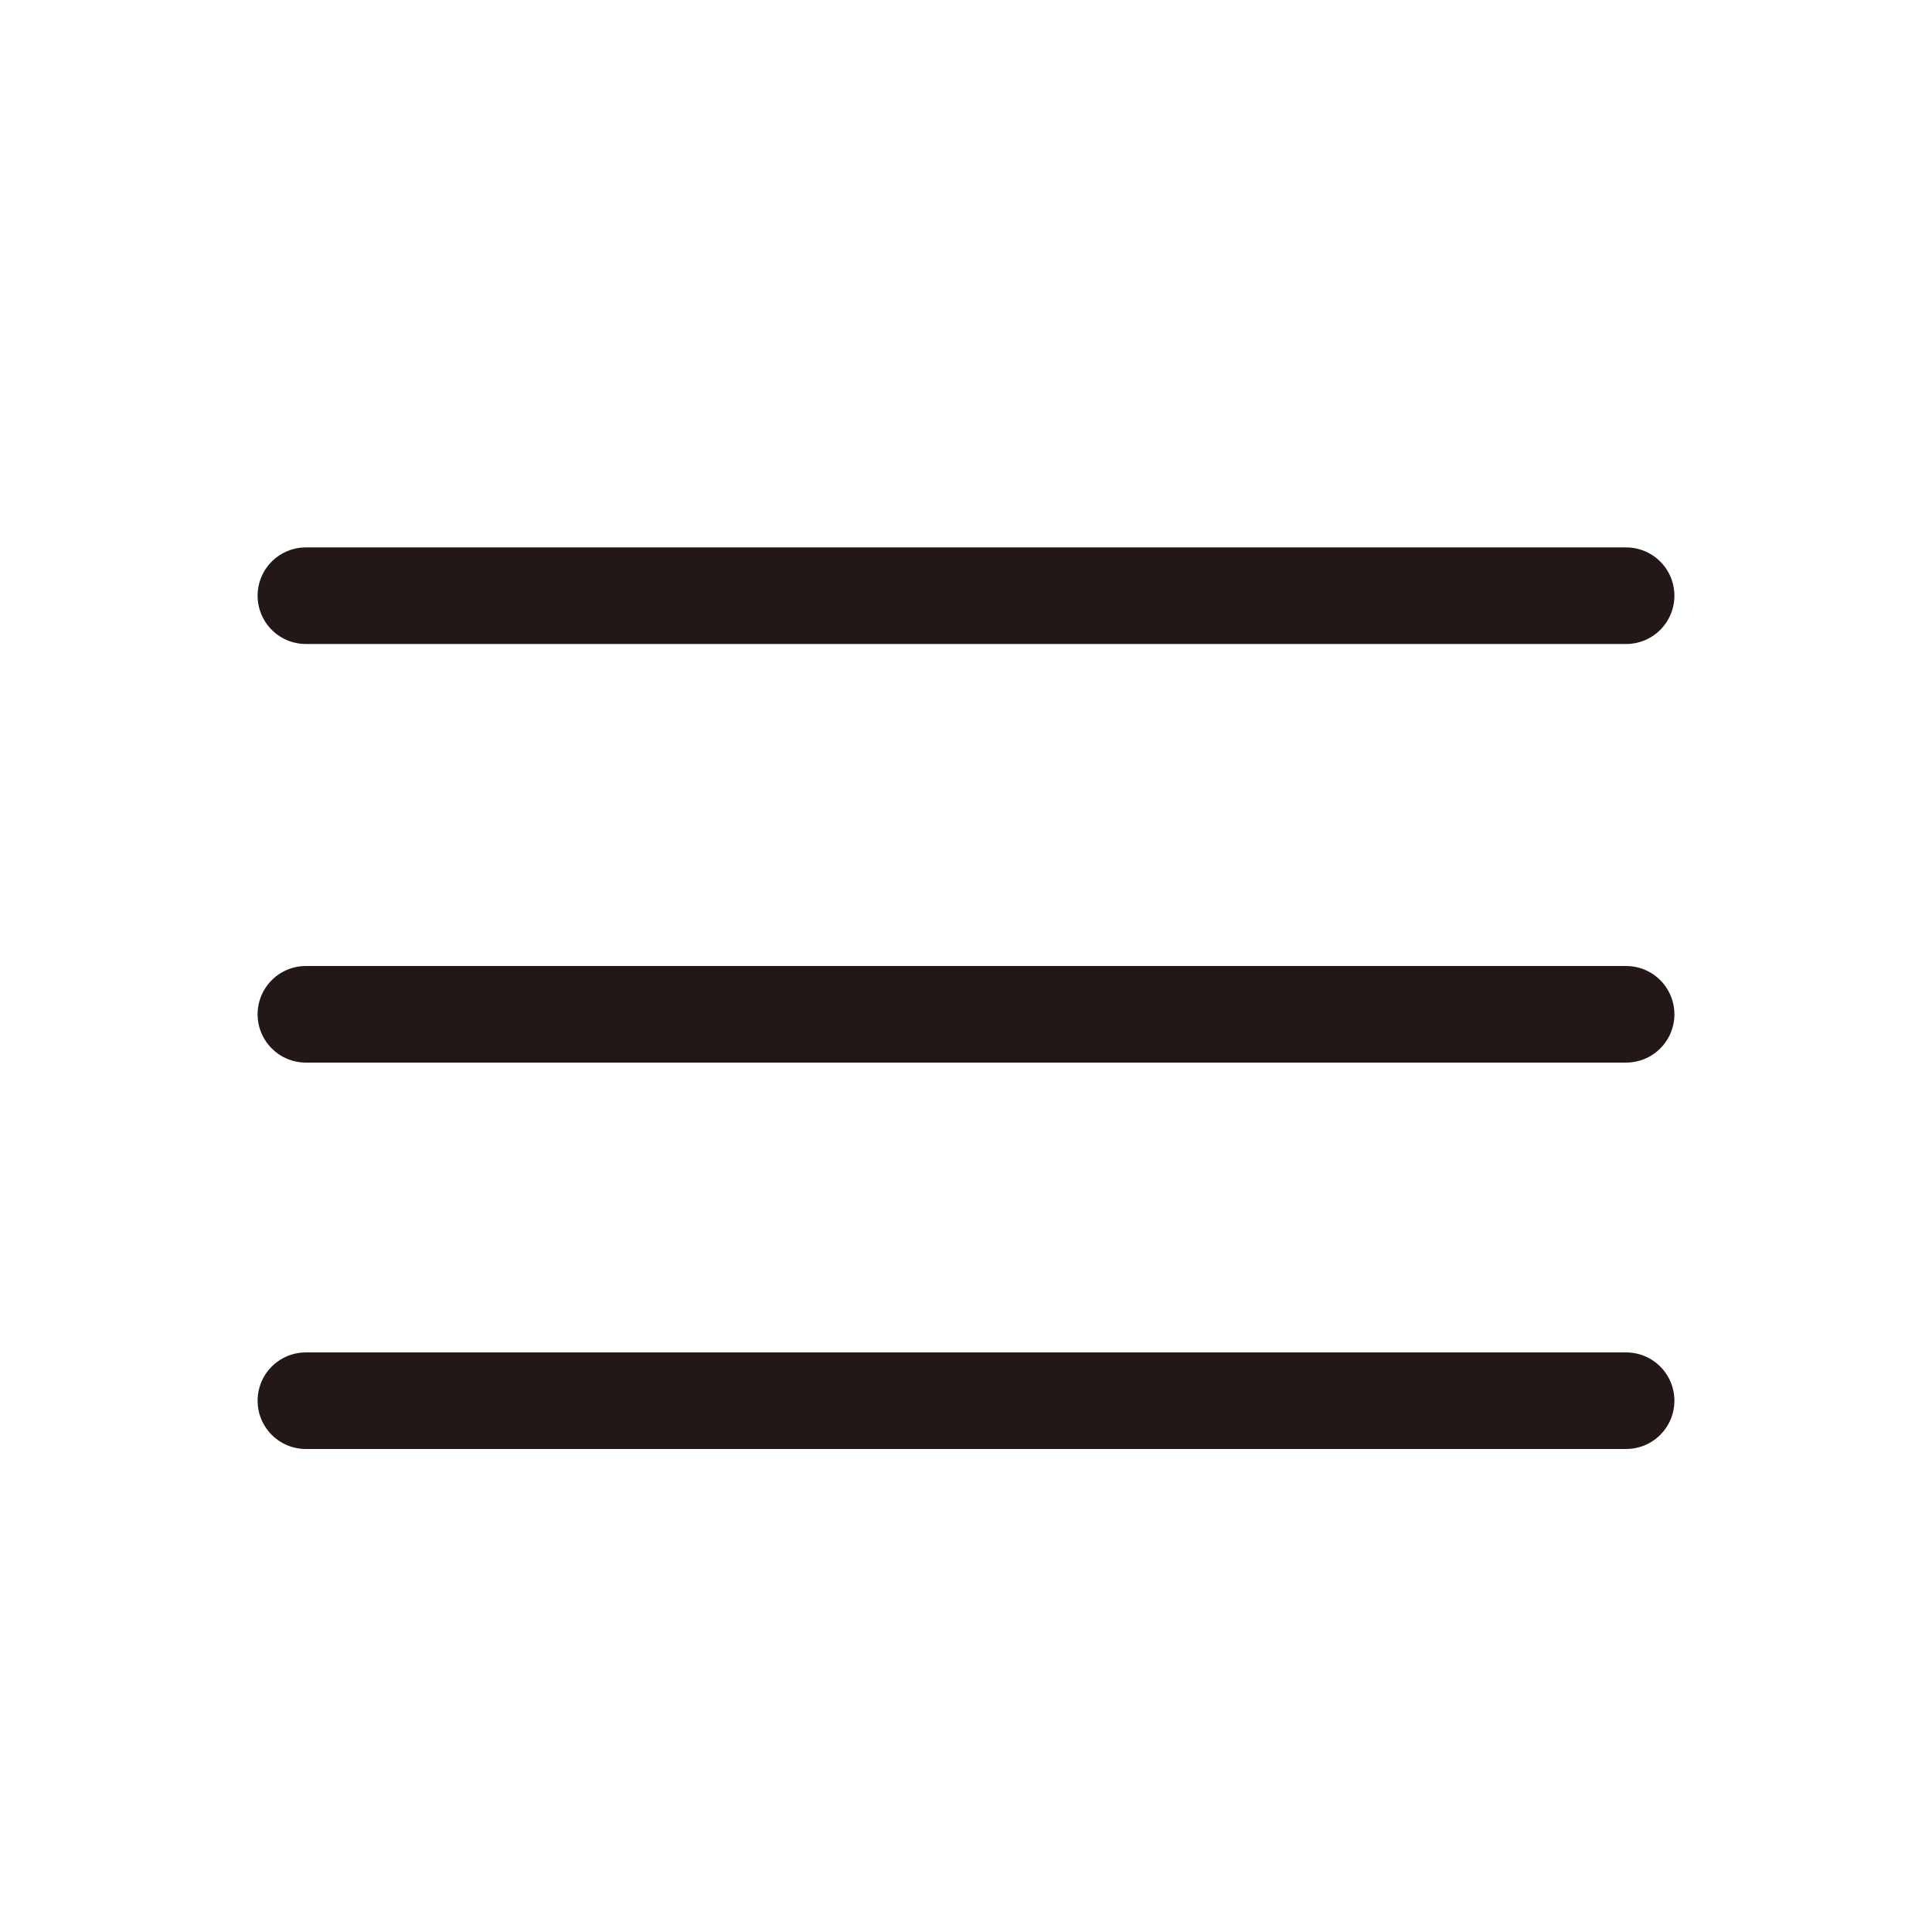 <svg width="30" height="30" viewBox="0 0 30 30" fill="none" xmlns="http://www.w3.org/2000/svg">
<line x1="4.75" y1="9.25" x2="25.25" y2="9.25" stroke="#231815" stroke-width="1.5" stroke-linecap="round"/>
<line x1="0.75" y1="-0.75" x2="21.25" y2="-0.75" transform="matrix(1 0 0 -1 4 15)" stroke="#231815" stroke-width="1.5" stroke-linecap="round"/>
<line x1="0.75" y1="-0.75" x2="21.25" y2="-0.75" transform="matrix(1 0 0 -1 4 21)" stroke="#231815" stroke-width="1.5" stroke-linecap="round"/>
</svg>
